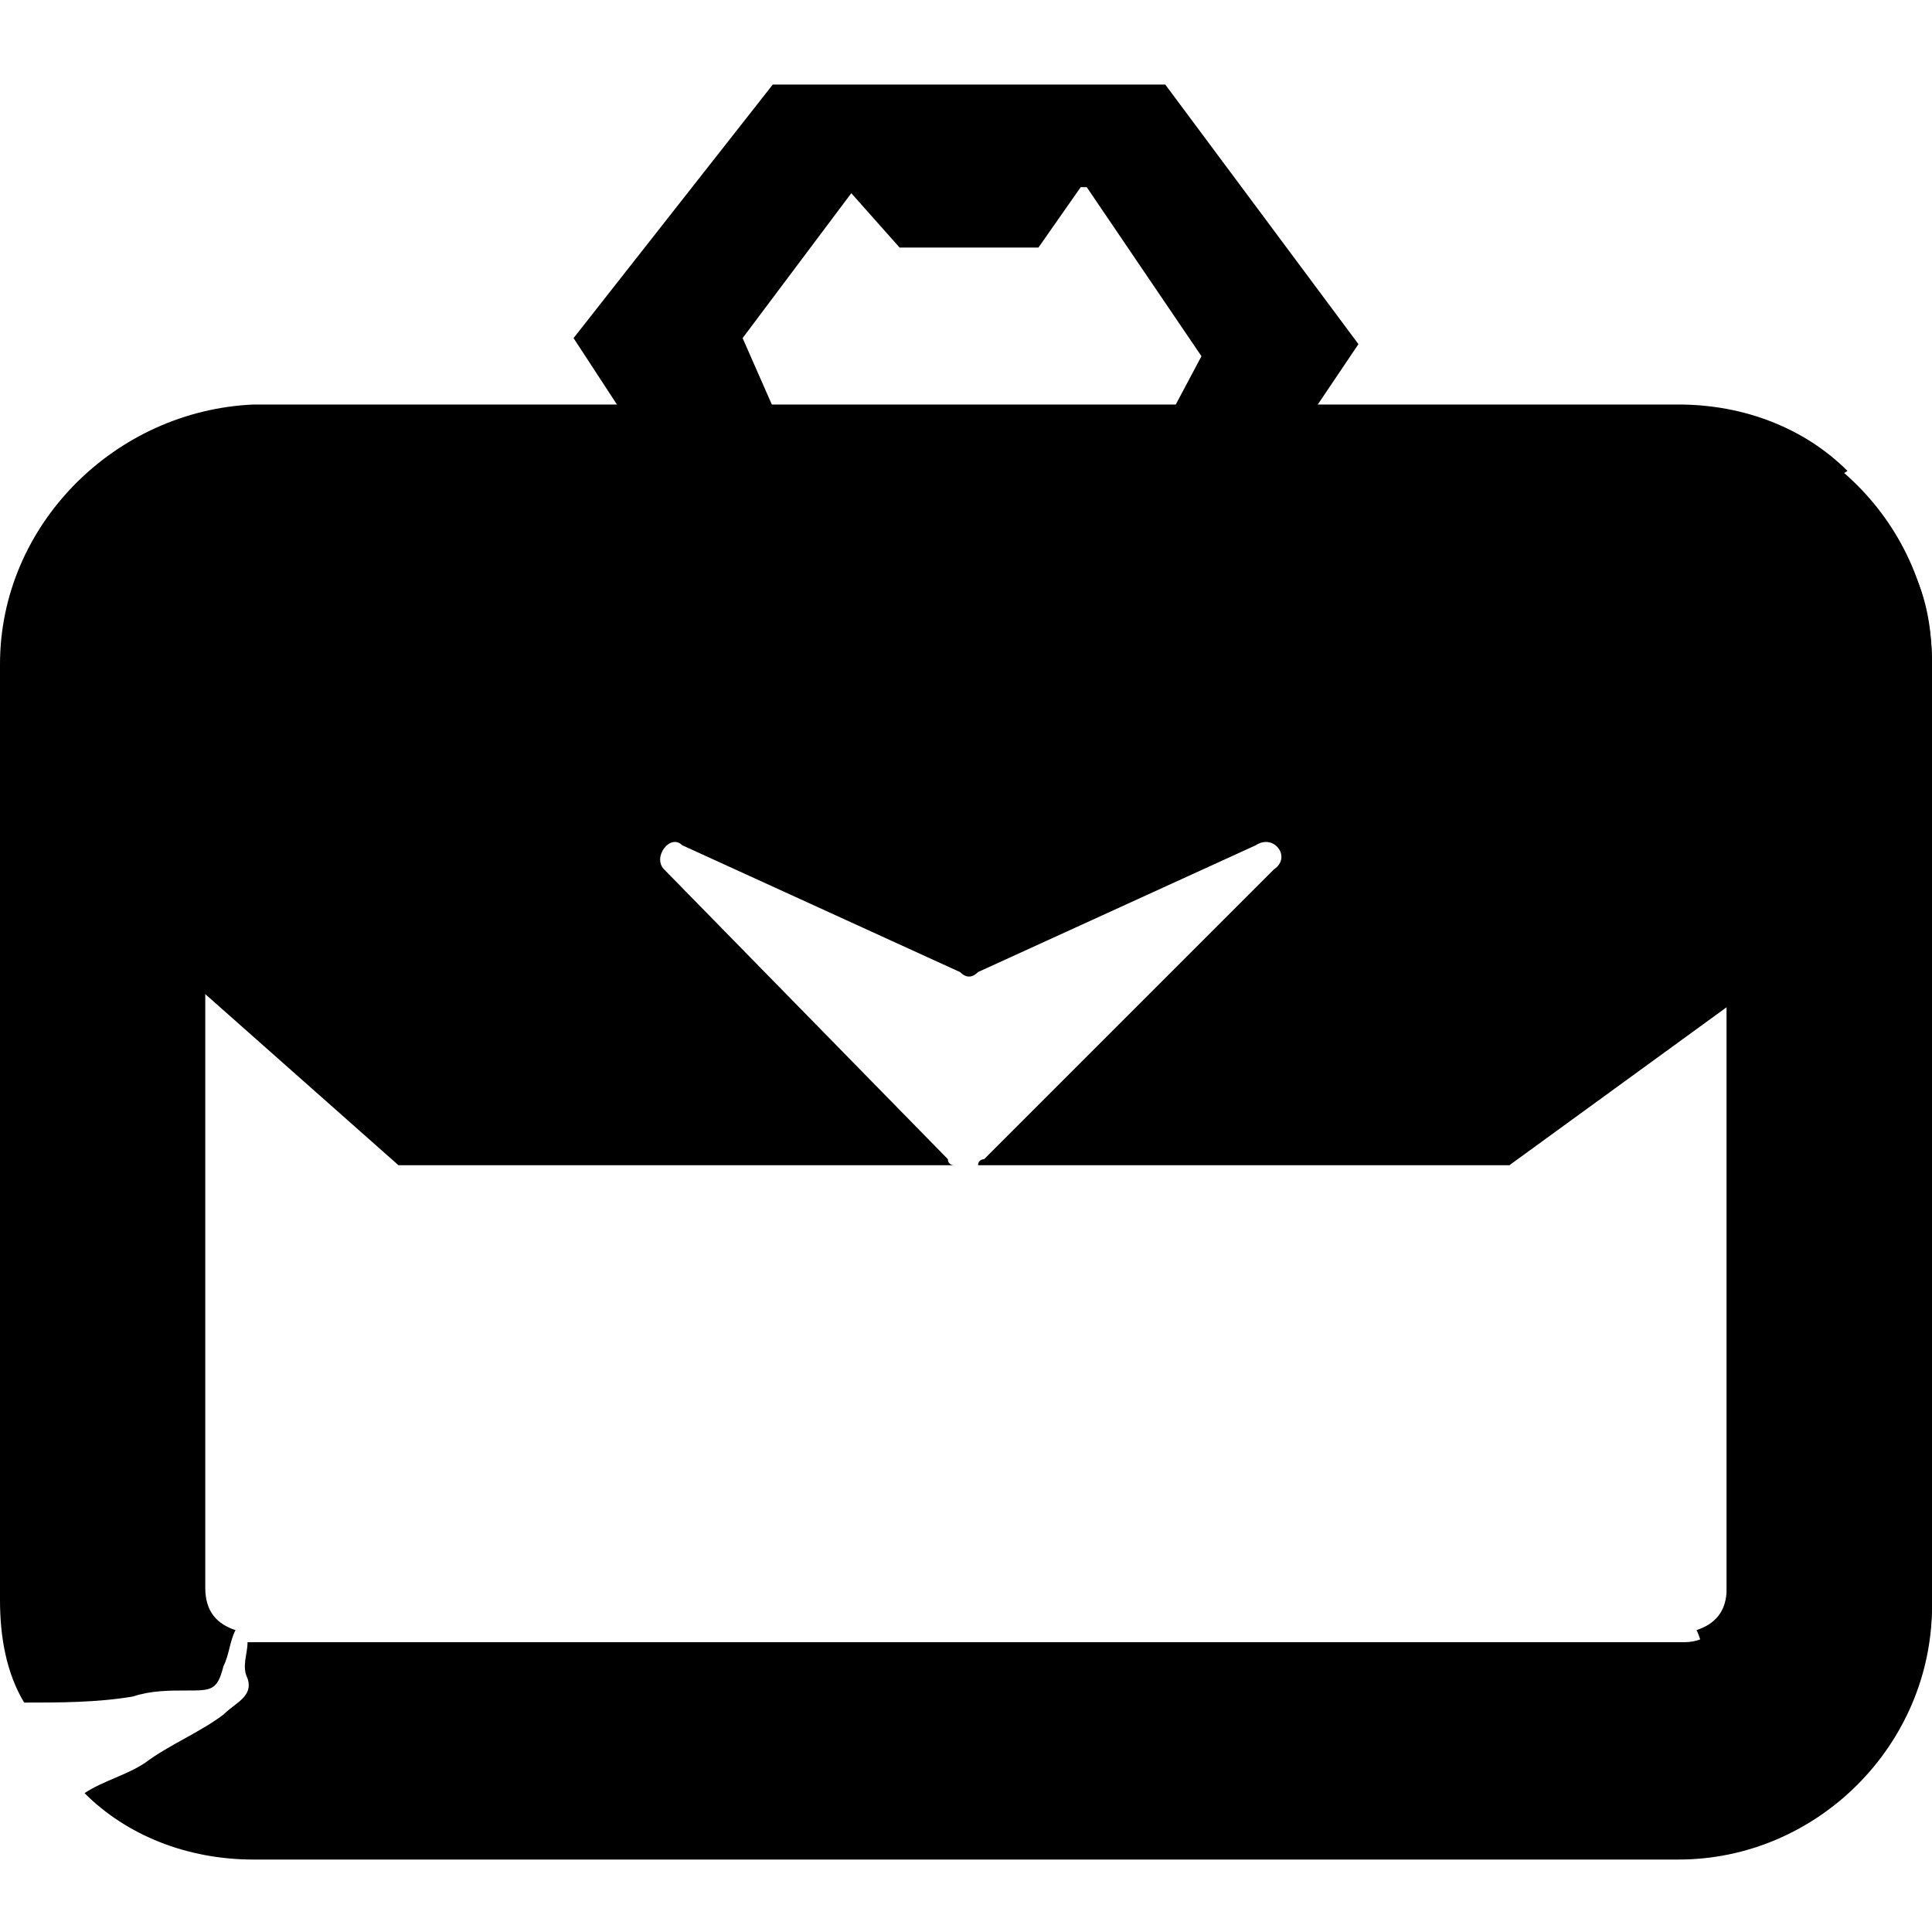 <svg viewBox="0 0 32 32" role="presentation" class="icon hero-bio-icon">
  <path d="M12.8 1.4L9.5 5.6l3.2 4.9 1.8.1-2.2-5 1.8-2.4.8.9h2.3l.7-1h.1l1.9 2.8-2.5 4.7h1.8l3.3-4.9-3.2-4.3z"></path>
  <g>
      <path d="M3.1 28c.4 0 .5 0 .6-.4.1-.2.1-.4.2-.6-.3-.1-.5-.3-.5-.7V11c0-.4.3-.7.7-.7h23.8c0-.2.1-.4 0-.6-.1-.3.2-.4.4-.6.4-.3.9-.5 1.3-.8.3-.2.7-.3 1-.5-.7-.7-1.7-1.1-2.8-1.1H4.2C1.9 6.8 0 8.7 0 11v15.5c0 .6.1 1.2.4 1.7.6 0 1.2 0 1.8-.1.3-.1.6-.1.9-.1z"></path>
      <path d="M31.6 9.3c-.6 0-1.2 0-1.8.1-.3.1-.6 0-.9 0-.4 0-.5 0-.6.4-.1.2-.1.4-.2.6.3.1.5.3.5.7v15.4c0 .4-.3.7-.7.7H4.1c0 .2-.1.4 0 .6.1.3-.2.4-.4.6-.4.3-.9.5-1.3.8-.3.2-.7.3-1 .5.7.7 1.7 1.1 2.8 1.1h23.6c2.3 0 4.2-1.9 4.2-4.2V11c0-.6-.1-1.2-.4-1.7z"></path>
  </g>
  <path d="M29.4 16.1l-.5-5.6-1.3-.3s-17.2-1-17.4-1-6.5.1-6.7.1-1 1.7-1 1.7l.6 5.2 3.5 3.1h9.2s-.1 0-.1-.1L11 14.4c-.2-.2.1-.6.3-.4l4.6 2.1c.1.1.2.1.3 0l4.6-2.1c.3-.2.6.2.3.4l-4.8 4.8s-.1 0-.1.1H25l4.4-3.2z"></path>
  <path d="M16.1 19.3h-.2.2z"></path>
  <path d="M28.9 28c-.4 0-.5 0-.6-.4-.1-.2-.1-.4-.2-.6.3-.1.5-.3.5-.7V11c0-.4-.3-.7-.7-.7H4.1c0-.2-.1-.4 0-.6.1-.3-.2-.4-.4-.6-.4-.2-.8-.5-1.3-.7-.4-.1-.7-.3-1-.5.7-.7 1.7-1.1 2.8-1.1h23.6c2.3 0 4.2 1.9 4.2 4.2v15.5c0 .6-.1 1.2-.4 1.7-.6 0-1.2 0-1.8-.1-.3-.1-.6-.1-.9-.1z"></path>
</svg>
